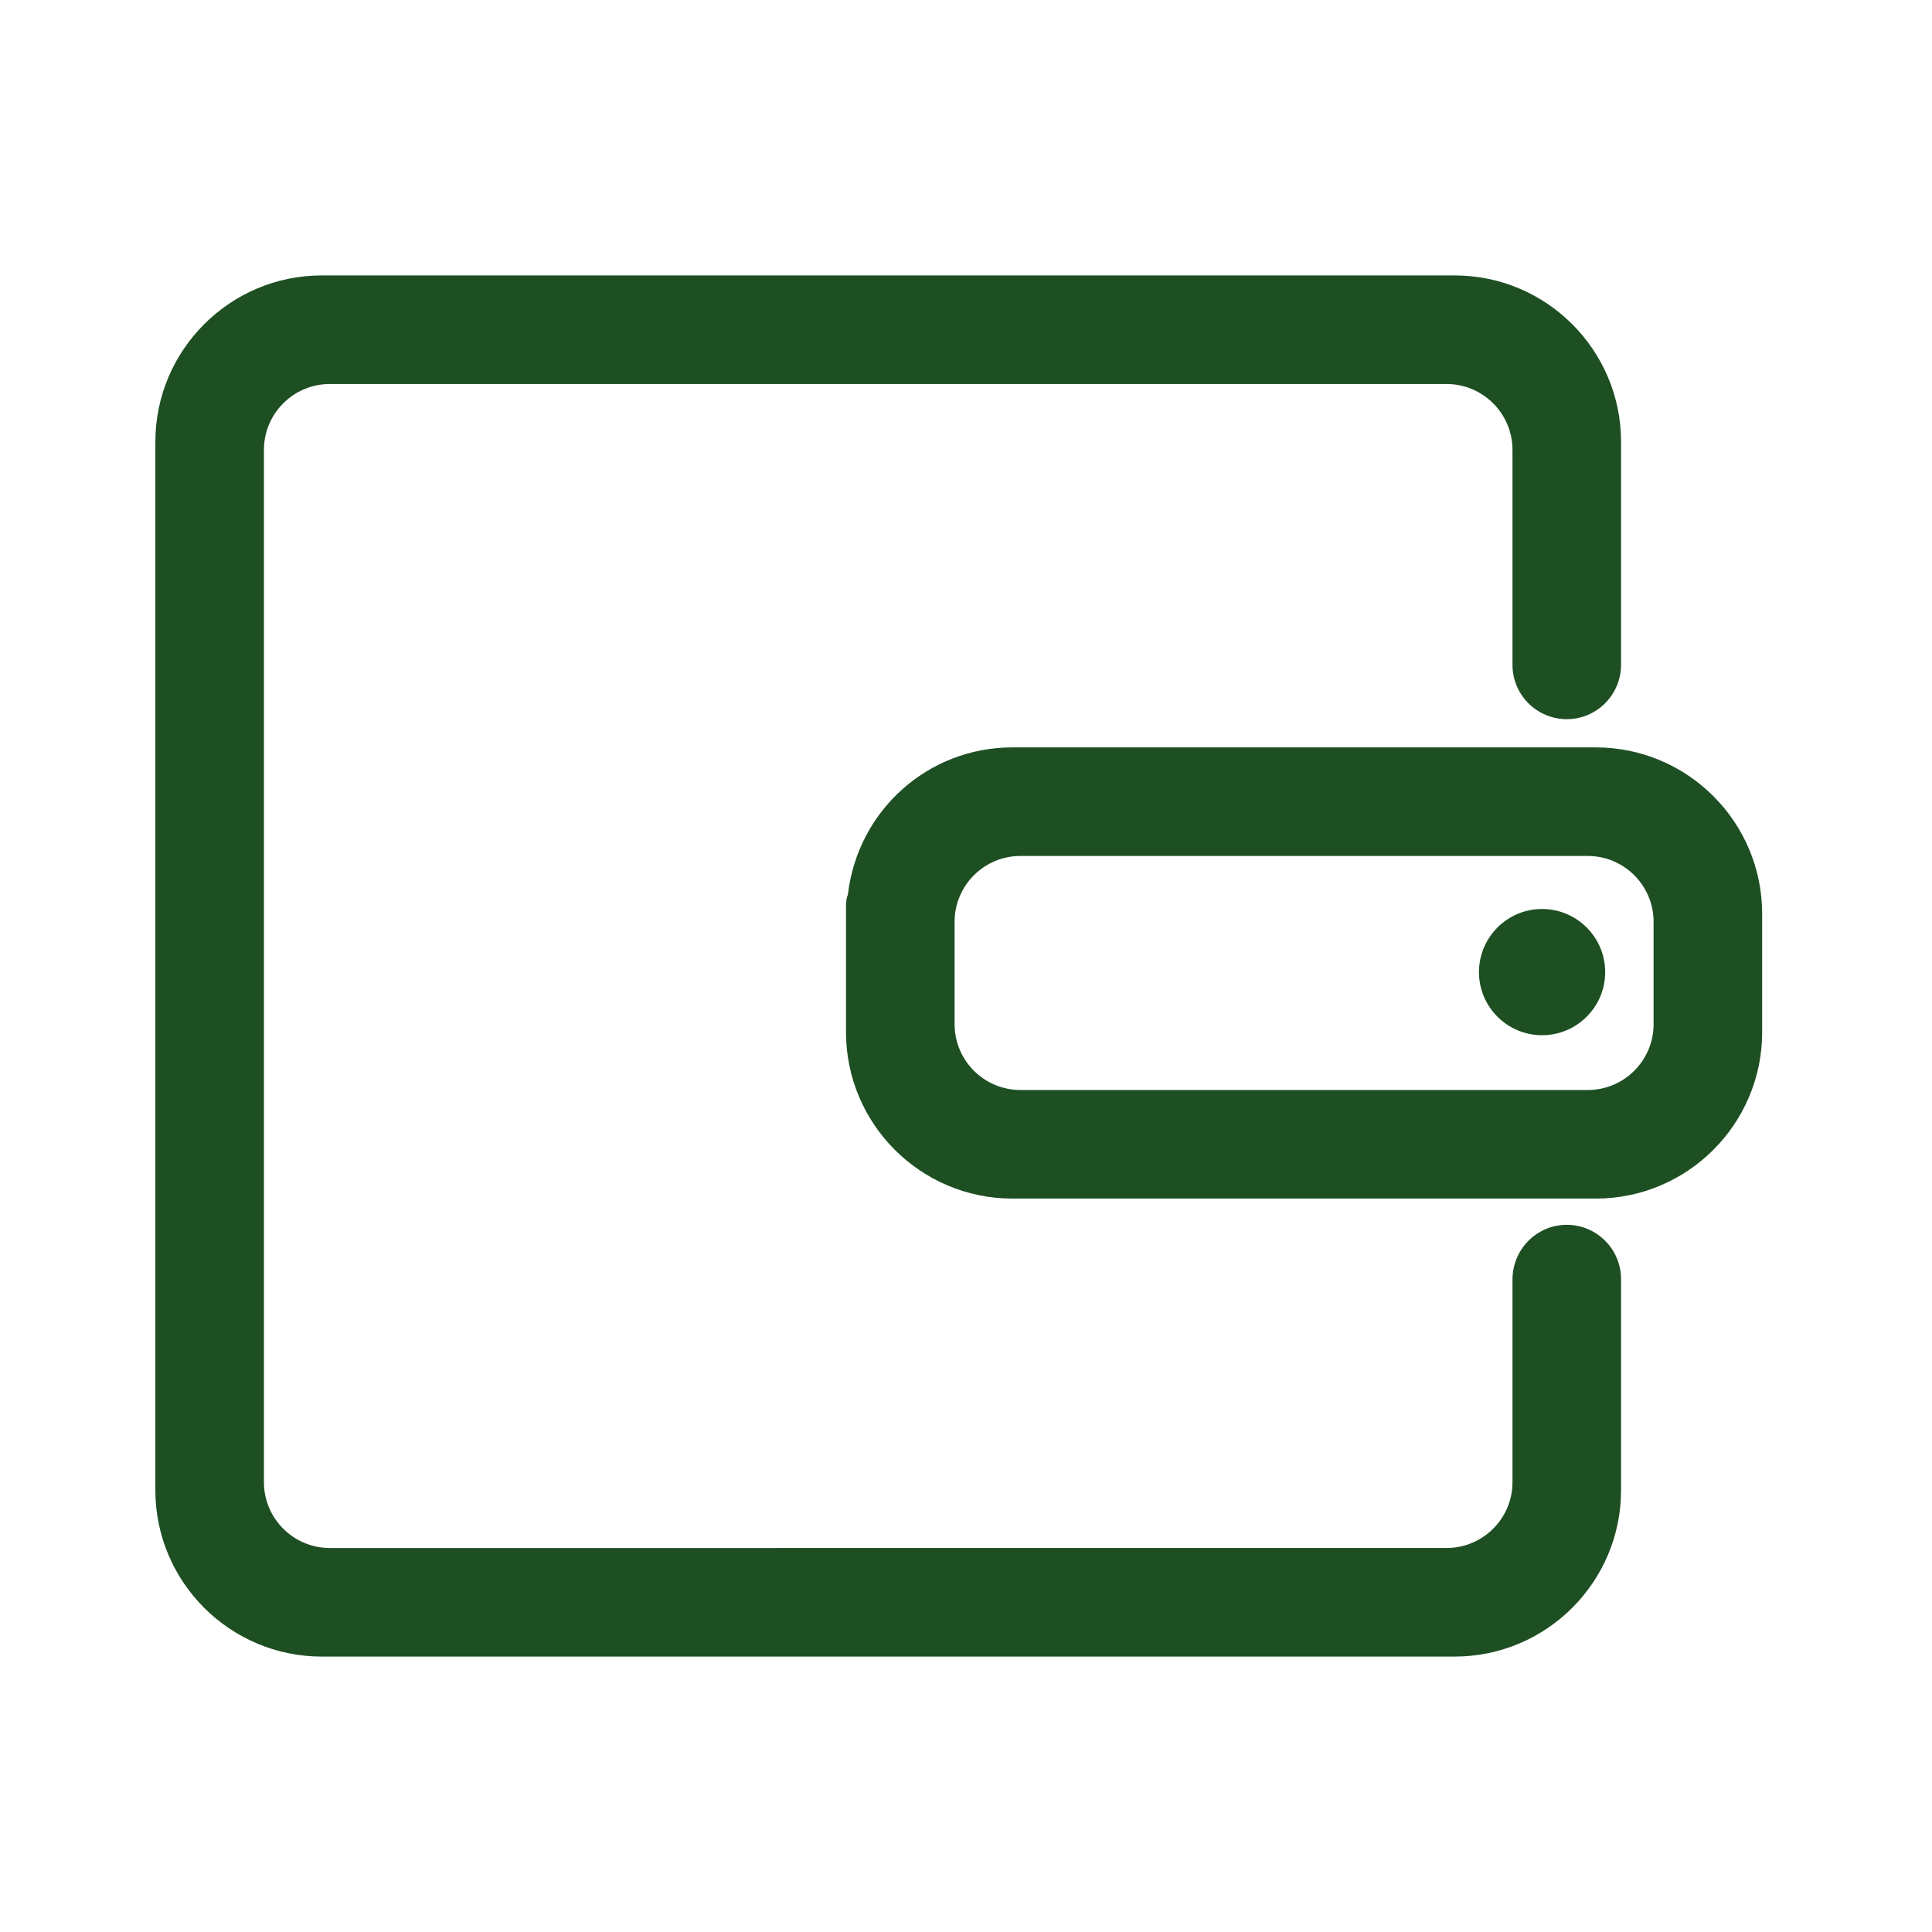 <?xml version="1.0" standalone="no"?><!DOCTYPE svg PUBLIC "-//W3C//DTD SVG 1.1//EN" "http://www.w3.org/Graphics/SVG/1.1/DTD/svg11.dtd"><svg t="1710855248725" class="icon" viewBox="0 0 1024 1024" version="1.1" xmlns="http://www.w3.org/2000/svg" p-id="4312" xmlns:xlink="http://www.w3.org/1999/xlink" width="28" height="28"><path d="M845.799 396.132 536.605 396.132c-44.756 0-82.002 33.409-87.196 77.974-0.678 1.682-1.004 3.601-1.004 5.814l0 67.172c0 48.638 39.562 88.184 88.2 88.184l309.193 0c48.638 0 88.184-39.548 88.184-88.184l0-62.774C933.984 435.679 894.436 396.132 845.799 396.132zM876.433 488.566l0 54.274c0 19.242-15.642 34.885-34.885 34.885L540.841 577.725c-19.242 0-34.885-15.642-34.885-34.885l0-54.274c0-19.242 15.642-34.885 34.885-34.885l300.708 0C860.792 453.682 876.433 469.324 876.433 488.566z" fill="#1E4F23" p-id="4313"></path><path d="M830.422 649.176c-15.79 0-28.686 12.838-28.775 28.863l0 107.545c0 19.242-15.672 34.885-34.914 34.885L174.791 820.47c-19.242 0-34.899-15.642-34.899-34.885L139.892 238.444c0-19.242 15.657-34.914 34.899-34.914l591.943 0c19.242 0 34.914 15.671 34.914 34.914l0 113.95c0 15.878 12.897 28.775 28.775 28.775 15.878 0 28.775-12.897 28.775-28.863L859.199 234.194c0-48.638-39.577-88.214-88.214-88.214L170.541 145.98c-48.638 0-88.2 39.577-88.2 88.214l0 555.642c0 48.638 39.562 88.184 88.2 88.184L770.983 878.02c48.638 0 88.214-39.548 88.214-88.184l0-112.032C859.11 662.015 846.212 649.176 830.422 649.176z" fill="#1E4F23" p-id="4314"></path><path d="M817.319 481.779c-18.446 0-33.439 15.022-33.439 33.468 0 18.446 14.992 33.439 33.439 33.439 18.446 0 33.468-14.992 33.468-33.439C850.787 496.801 835.765 481.779 817.319 481.779z" fill="#1E4F23" p-id="4315"></path></svg>
